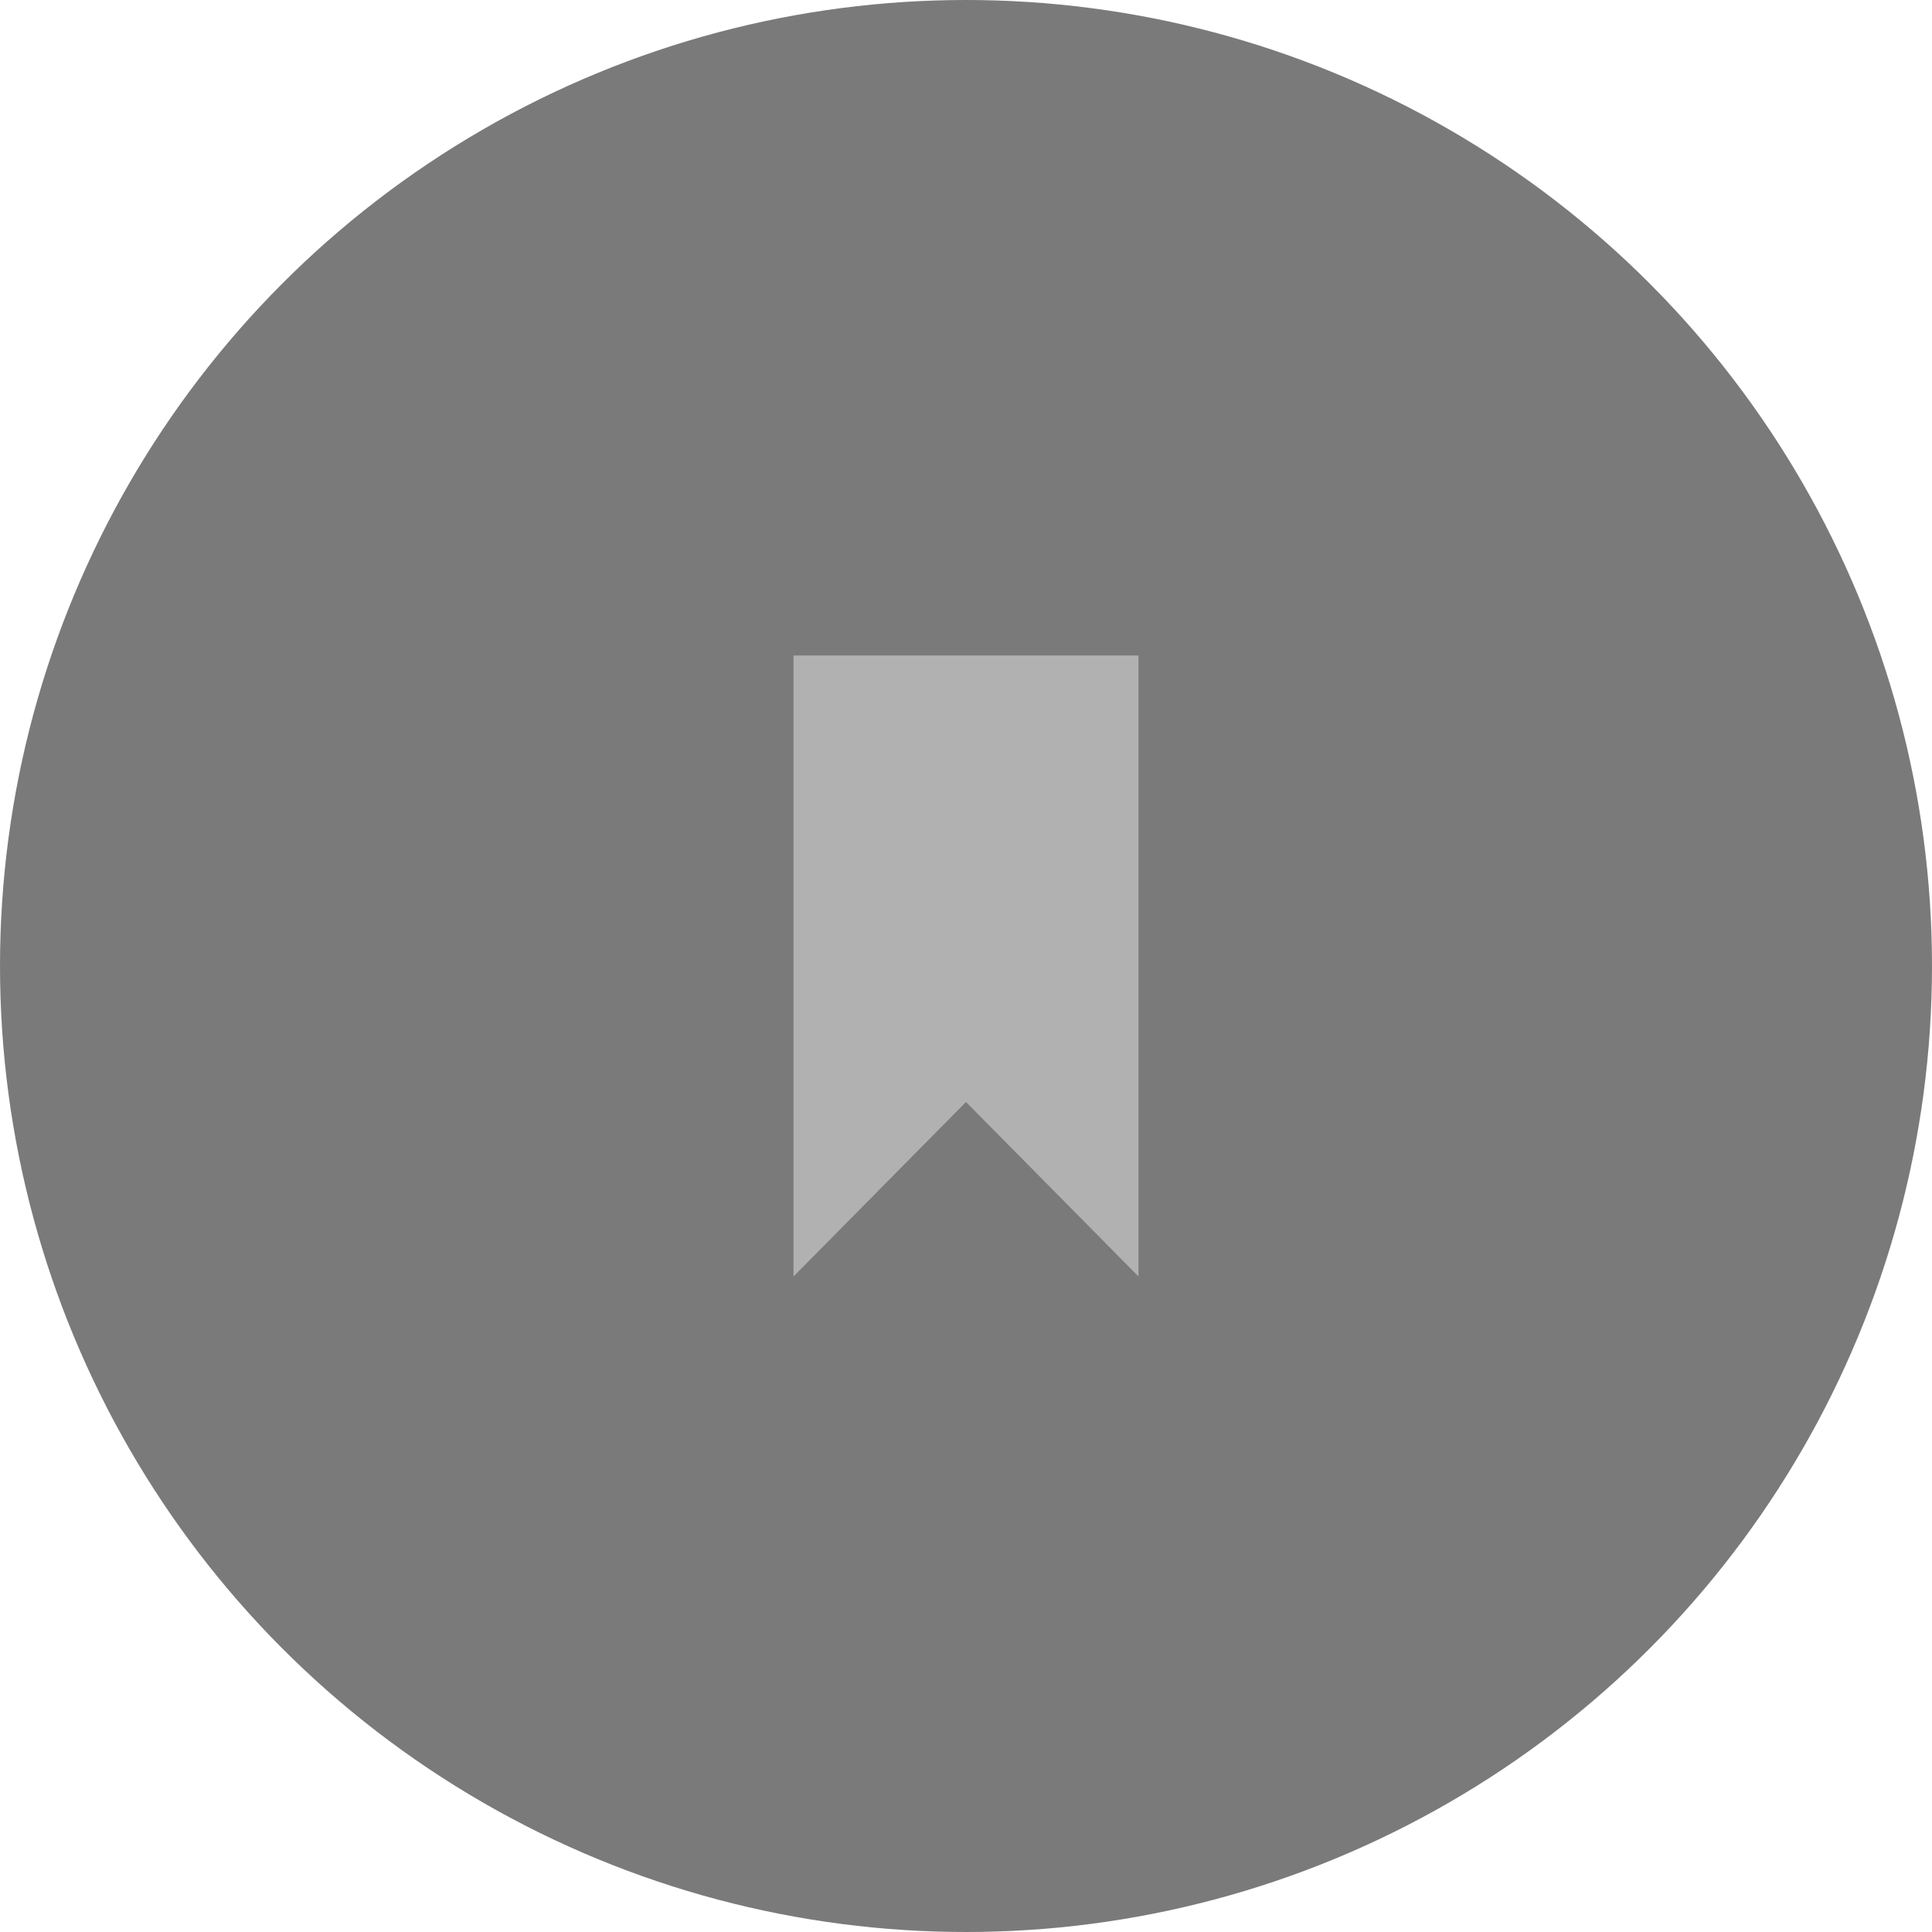 <svg width="56" height="56" xmlns="http://www.w3.org/2000/svg">
    <g fill="none" fill-rule="evenodd">
        <circle fill="#7A7A7A" cx="28" cy="28" r="28" />
        <path fill="#B1B1B1" d="M23 19v18l5-5.058L33 37V19z" />
    </g>
</svg>